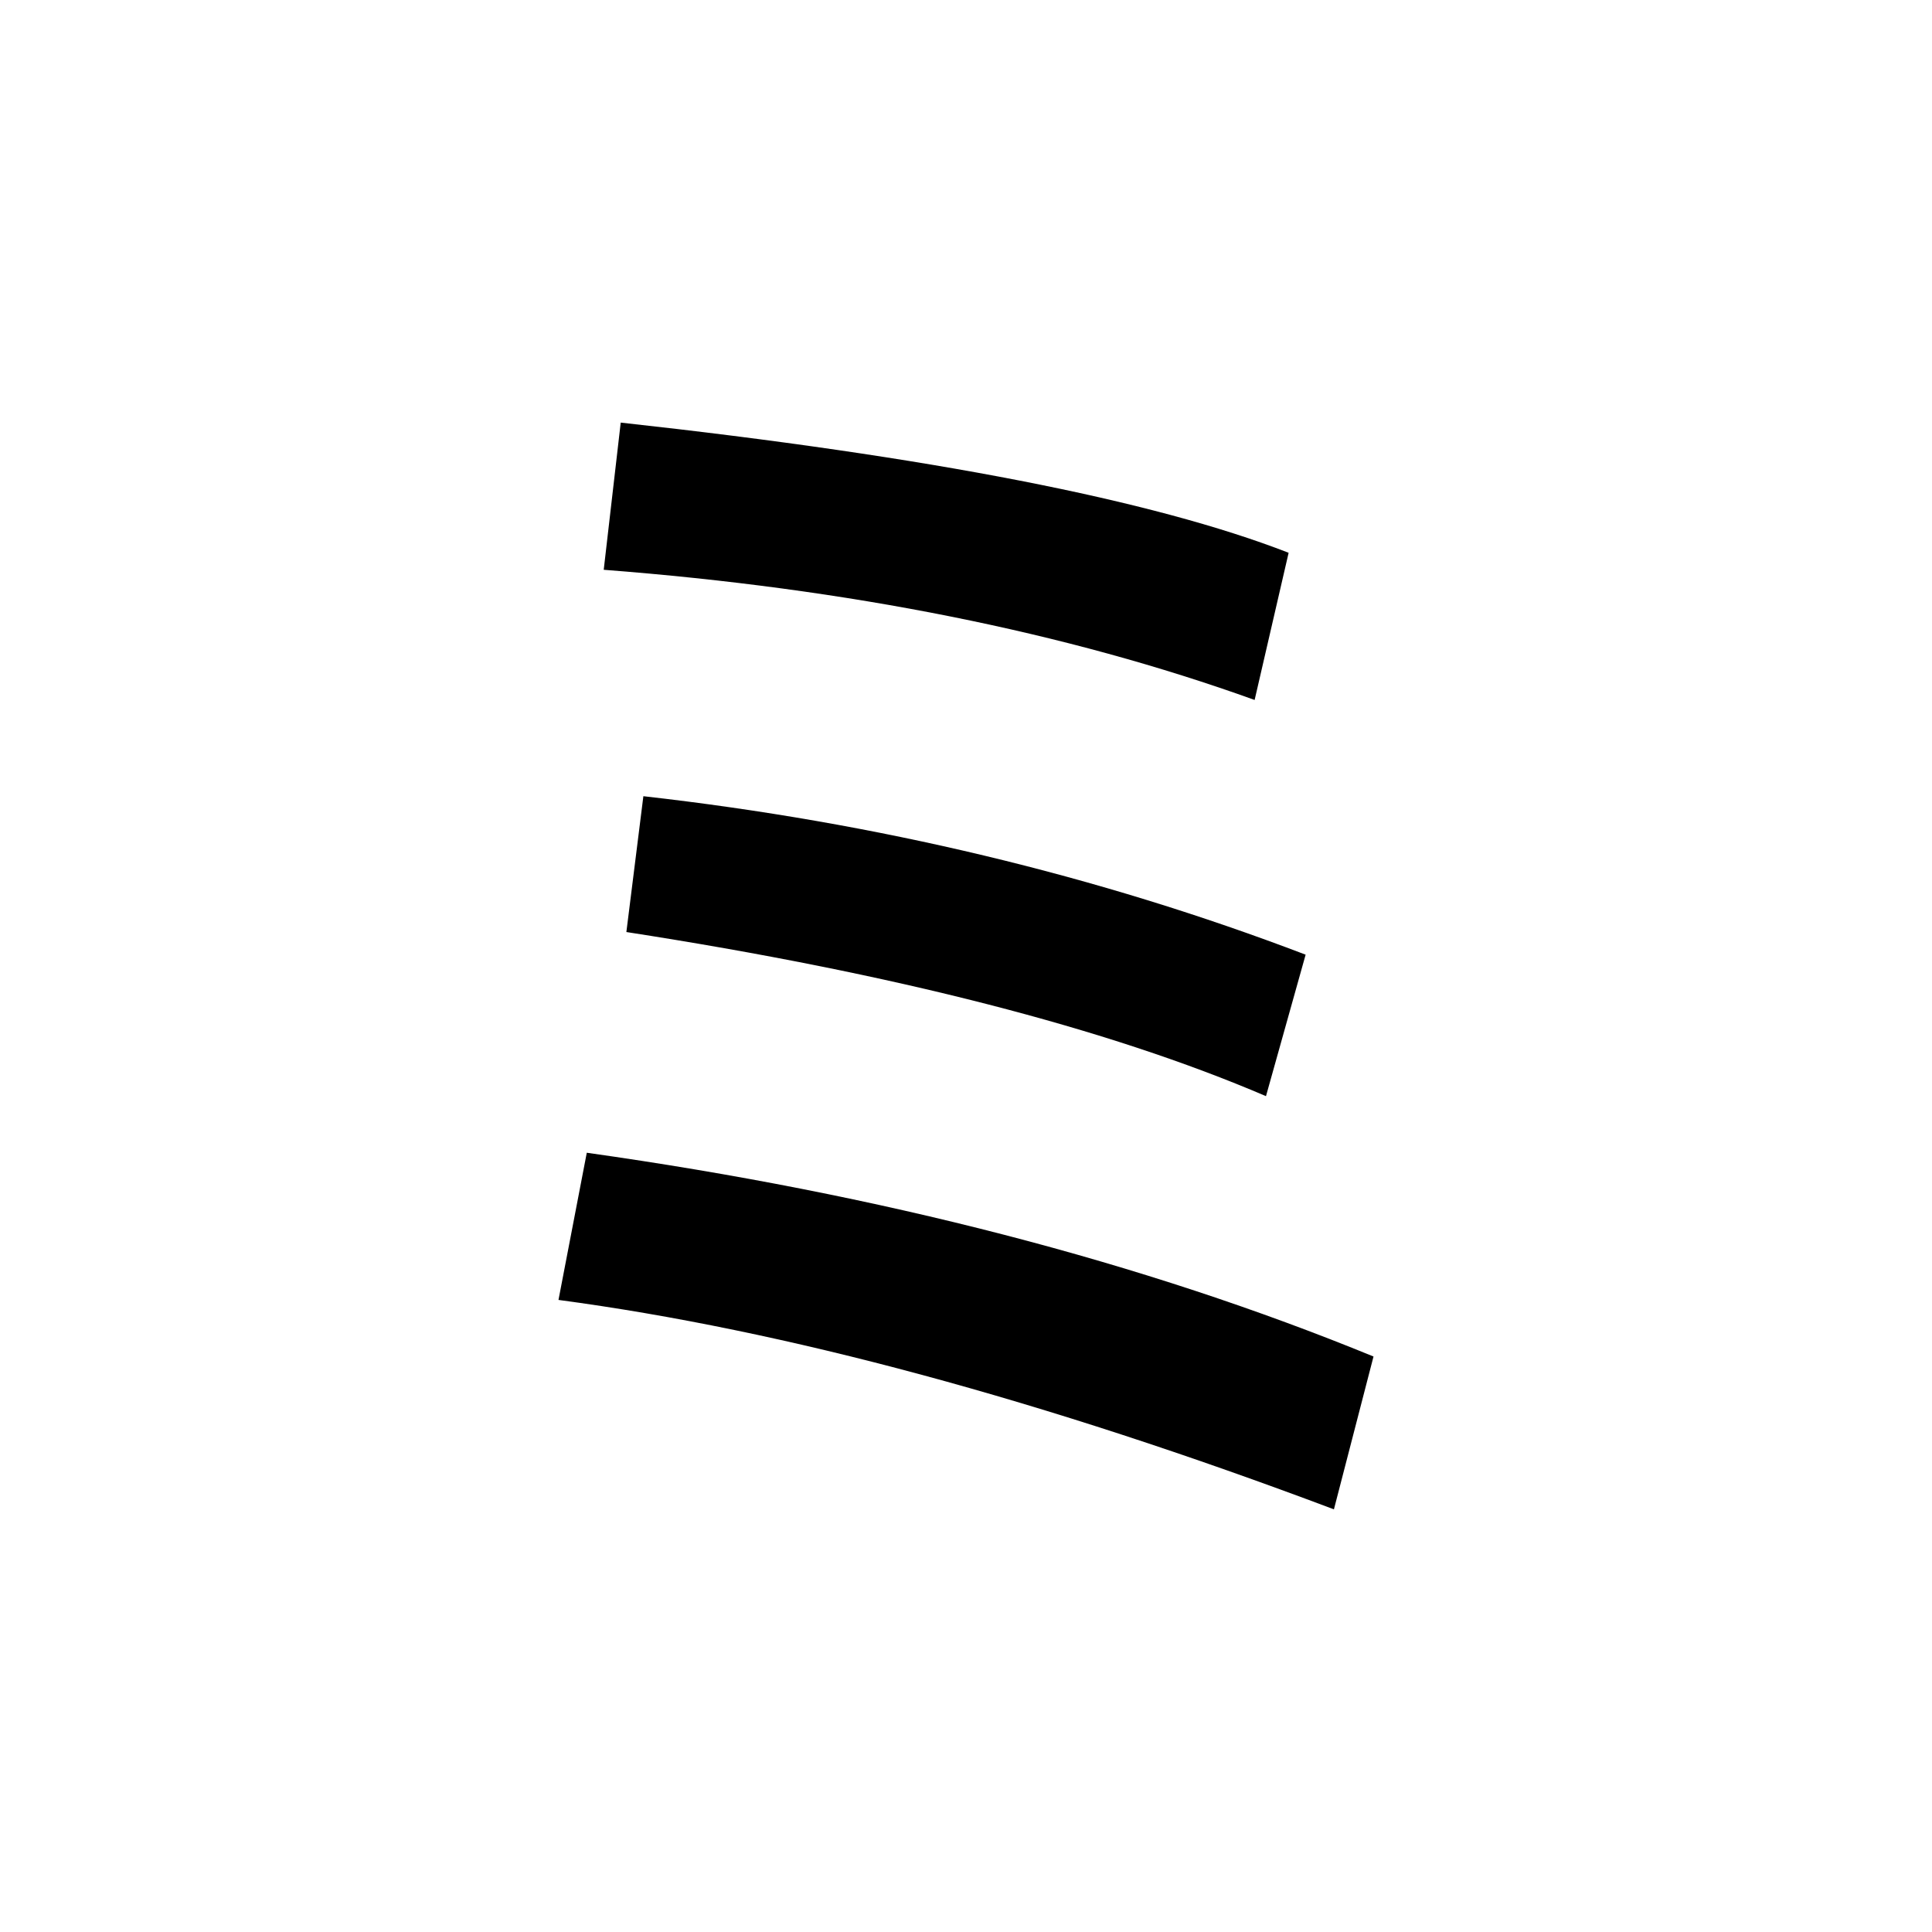 <?xml version="1.0" encoding="UTF-8" standalone="no"?>
<svg
   xmlns:dc="http://purl.org/dc/elements/1.1/"
   xmlns:cc="http://creativecommons.org/ns#"
   xmlns:rdf="http://www.w3.org/1999/02/22-rdf-syntax-ns#"
   xmlns:svg="http://www.w3.org/2000/svg"
   xmlns="http://www.w3.org/2000/svg"
   width="128"
   height="128"
   viewBox="0 0 33.867 33.867"
   version="1.1"
   id="svg8">
  <title
     id="title5321">ミ</title>
  <defs
     id="defs2" />
  <g
     id="text5316"
     style="font-style:normal;font-variant:normal;font-weight:bold;font-stretch:normal;font-size:25.4px;line-height:100%;font-family:Roboto;-inkscape-font-specification:'Roboto, Bold';text-align:start;letter-spacing:0px;word-spacing:0px;writing-mode:lr-tb;text-anchor:start;fill:#000000;fill-opacity:1;stroke:none;stroke-width:0.265px;stroke-linecap:butt;stroke-linejoin:miter;stroke-opacity:1"
     aria-label="ミ">
    <path
       id="path5318"
       style="stroke-width:0.265px"
       d="M 22.192,19.215 Q 18.025,17.429 10.98,16.338 l 0.298,-2.381 q 6.152,0.695 11.609,2.778 z m 1.191,7.243 Q 15.743,23.581 9.79,22.787 l 0.496,-2.58 q 7.739,1.091 13.791,3.572 z M 10.881,7.408 q 8.136,0.893 11.708,2.282 L 21.993,12.27 Q 17.033,10.484 10.583,9.988 Z" />
  </g>
</svg>
